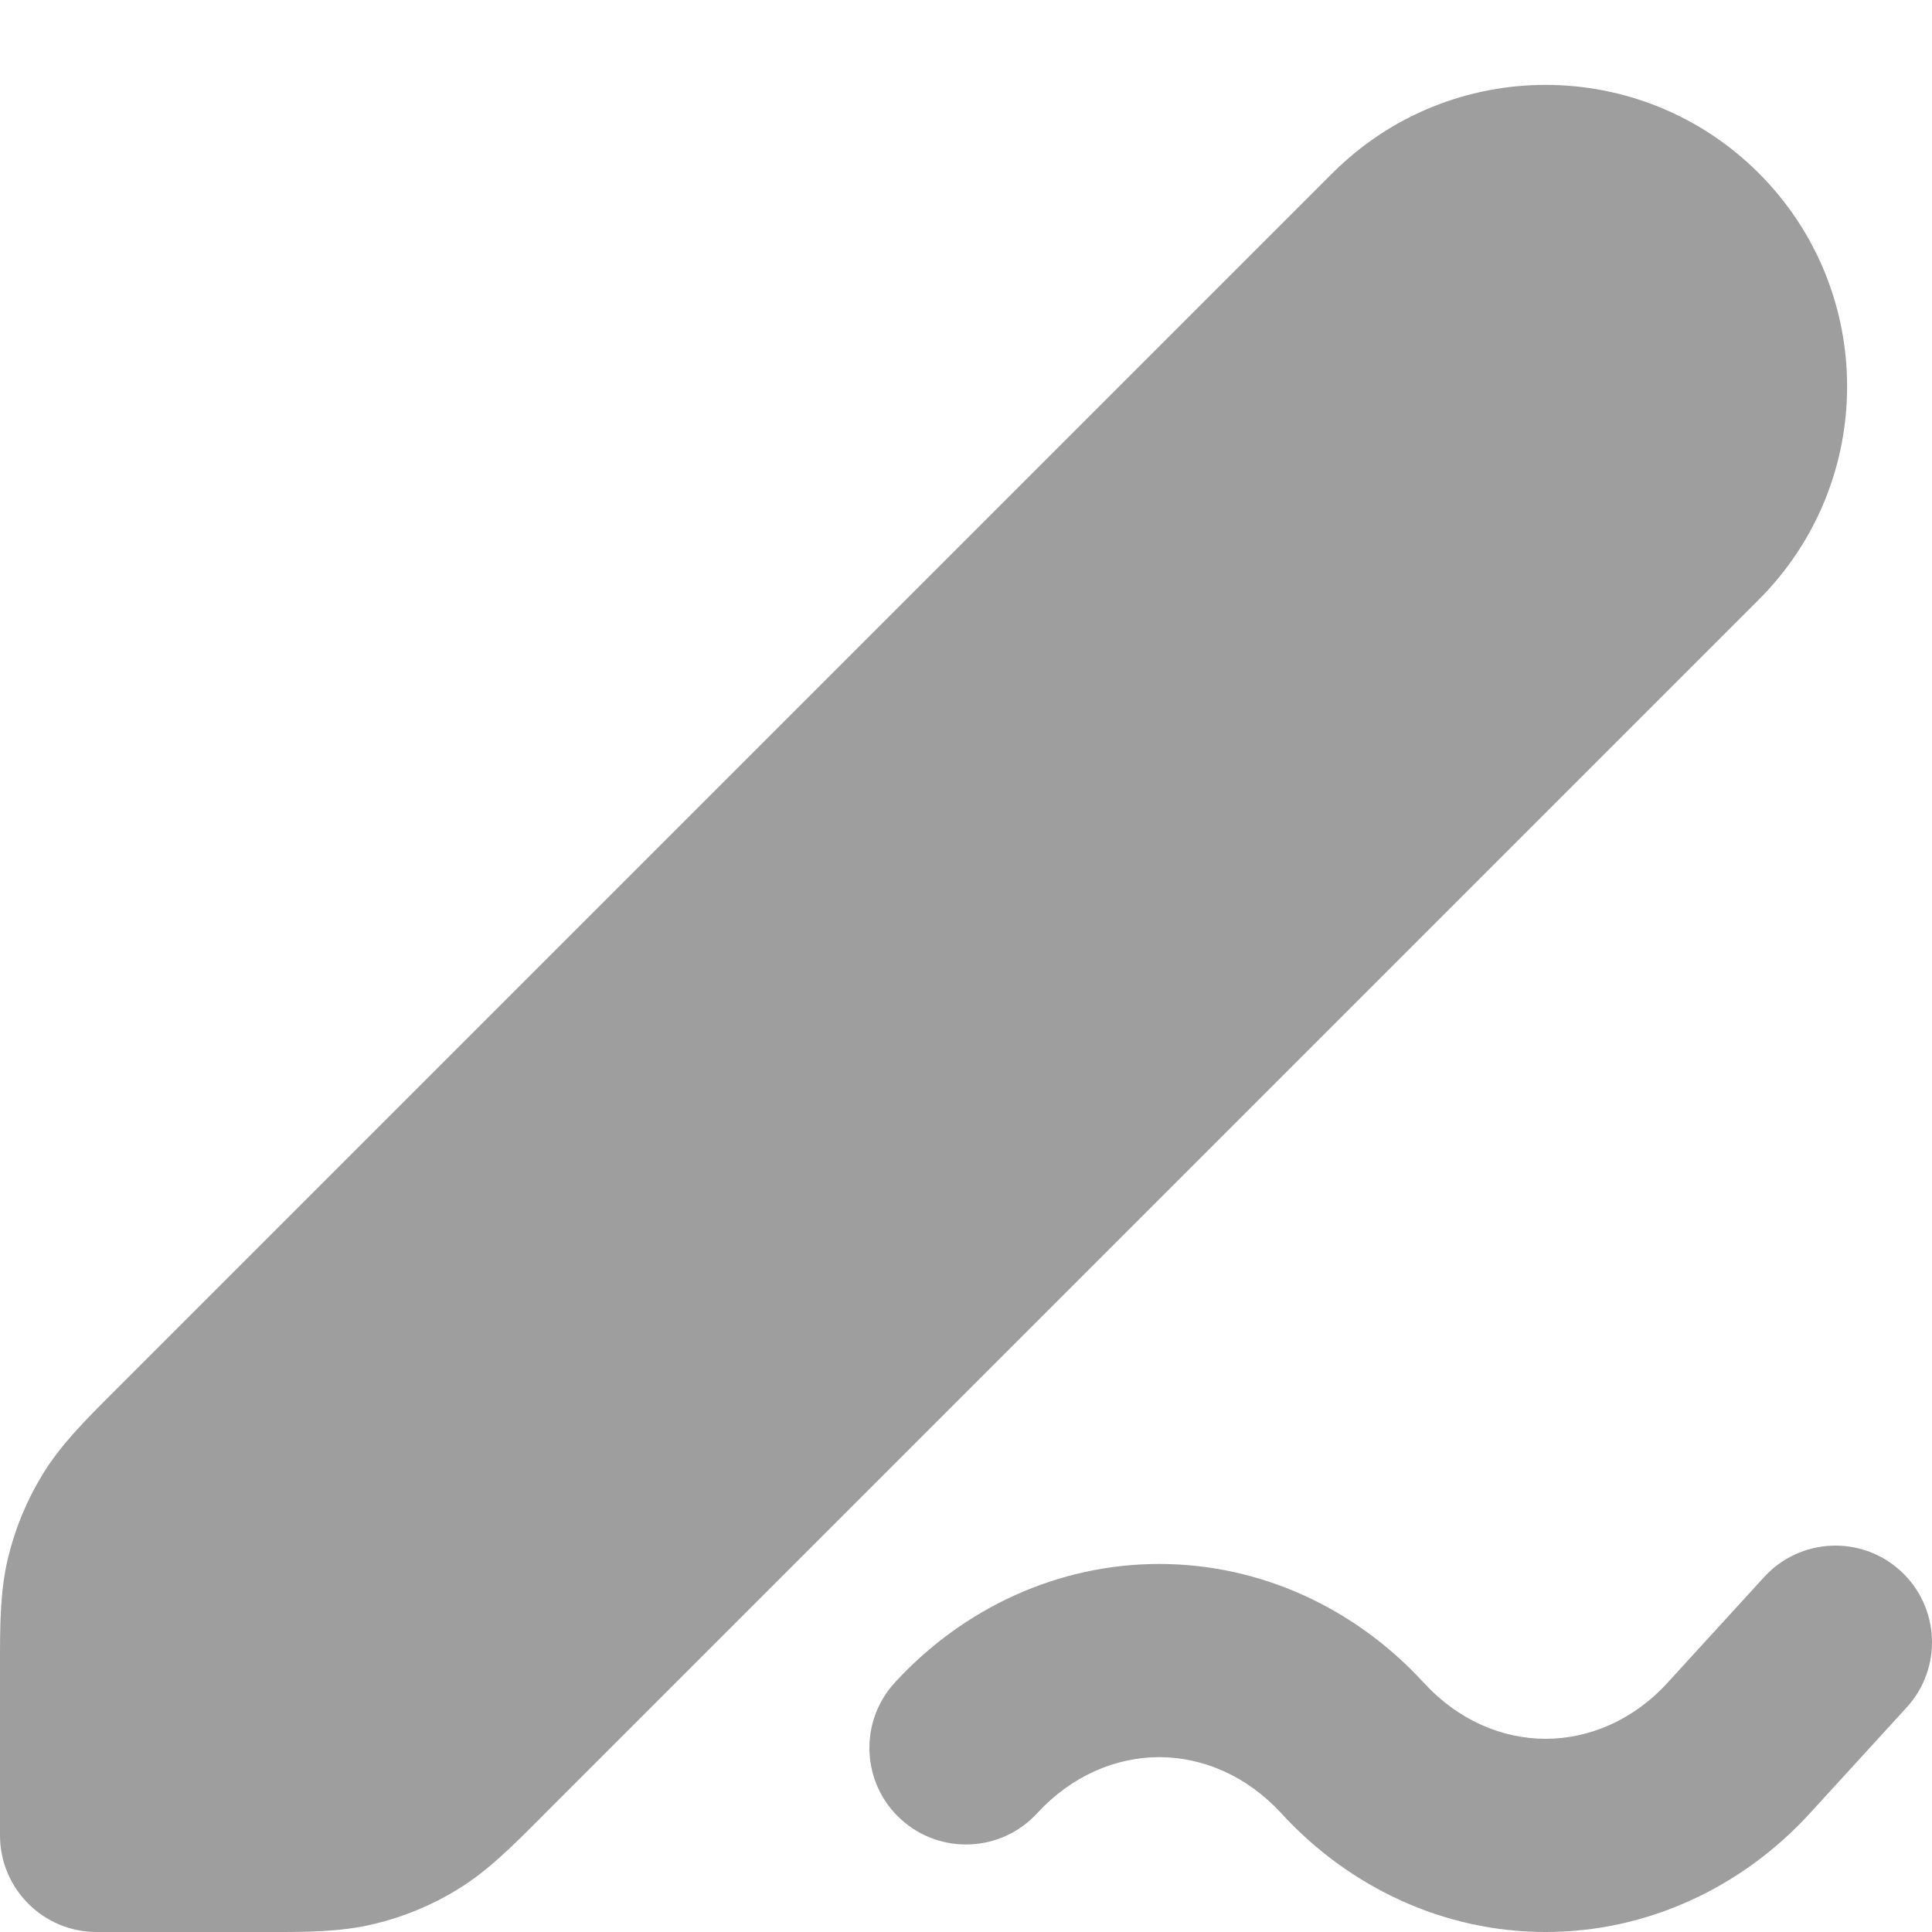 <svg width="20" height="20" viewBox="0 0 20 20" xmlns="http://www.w3.org/2000/svg">
<path fill-rule="evenodd" clip-rule="evenodd" d="M19.675 16.262C20.082 16.635 20.111 17.267 19.738 17.675L18.738 18.769C18.029 19.545 17.046 20 16 20C14.955 20 13.973 19.545 13.263 18.77C12.911 18.387 12.455 18.19 12 18.19C11.545 18.19 11.089 18.387 10.737 18.77C10.364 19.177 9.731 19.204 9.324 18.831C8.917 18.458 8.89 17.825 9.263 17.418C9.974 16.644 10.956 16.19 12 16.19C13.045 16.19 14.027 16.644 14.737 17.418L14.739 17.419C15.09 17.804 15.546 18 16 18C16.455 18 16.911 17.804 17.262 17.42L18.262 16.326C18.635 15.918 19.267 15.889 19.675 16.262Z" fill="#9E9E9E"/>
<path fill-rule="evenodd" clip-rule="evenodd" d="M13.793 1.793C15.012 0.574 16.988 0.574 18.207 1.793C19.426 3.012 19.426 4.988 18.207 6.207L5.644 18.77C5.625 18.79 5.605 18.809 5.586 18.829C5.298 19.117 5.045 19.371 4.739 19.558C4.471 19.723 4.178 19.844 3.872 19.917C3.524 20.001 3.165 20.001 2.758 20C2.73 20 2.703 20 2.675 20H1C0.448 20 0 19.552 0 19V17.326C0 17.298 7.5882e-05 17.27 5.0252e-05 17.242C-0 16.835 -0.001 16.477 0.083 16.128C0.156 15.822 0.278 15.53 0.442 15.261C0.629 14.956 0.883 14.702 1.171 14.415C1.191 14.395 1.21 14.376 1.23 14.356L13.793 1.793Z" fill="#9E9E9E"/>
</svg>
